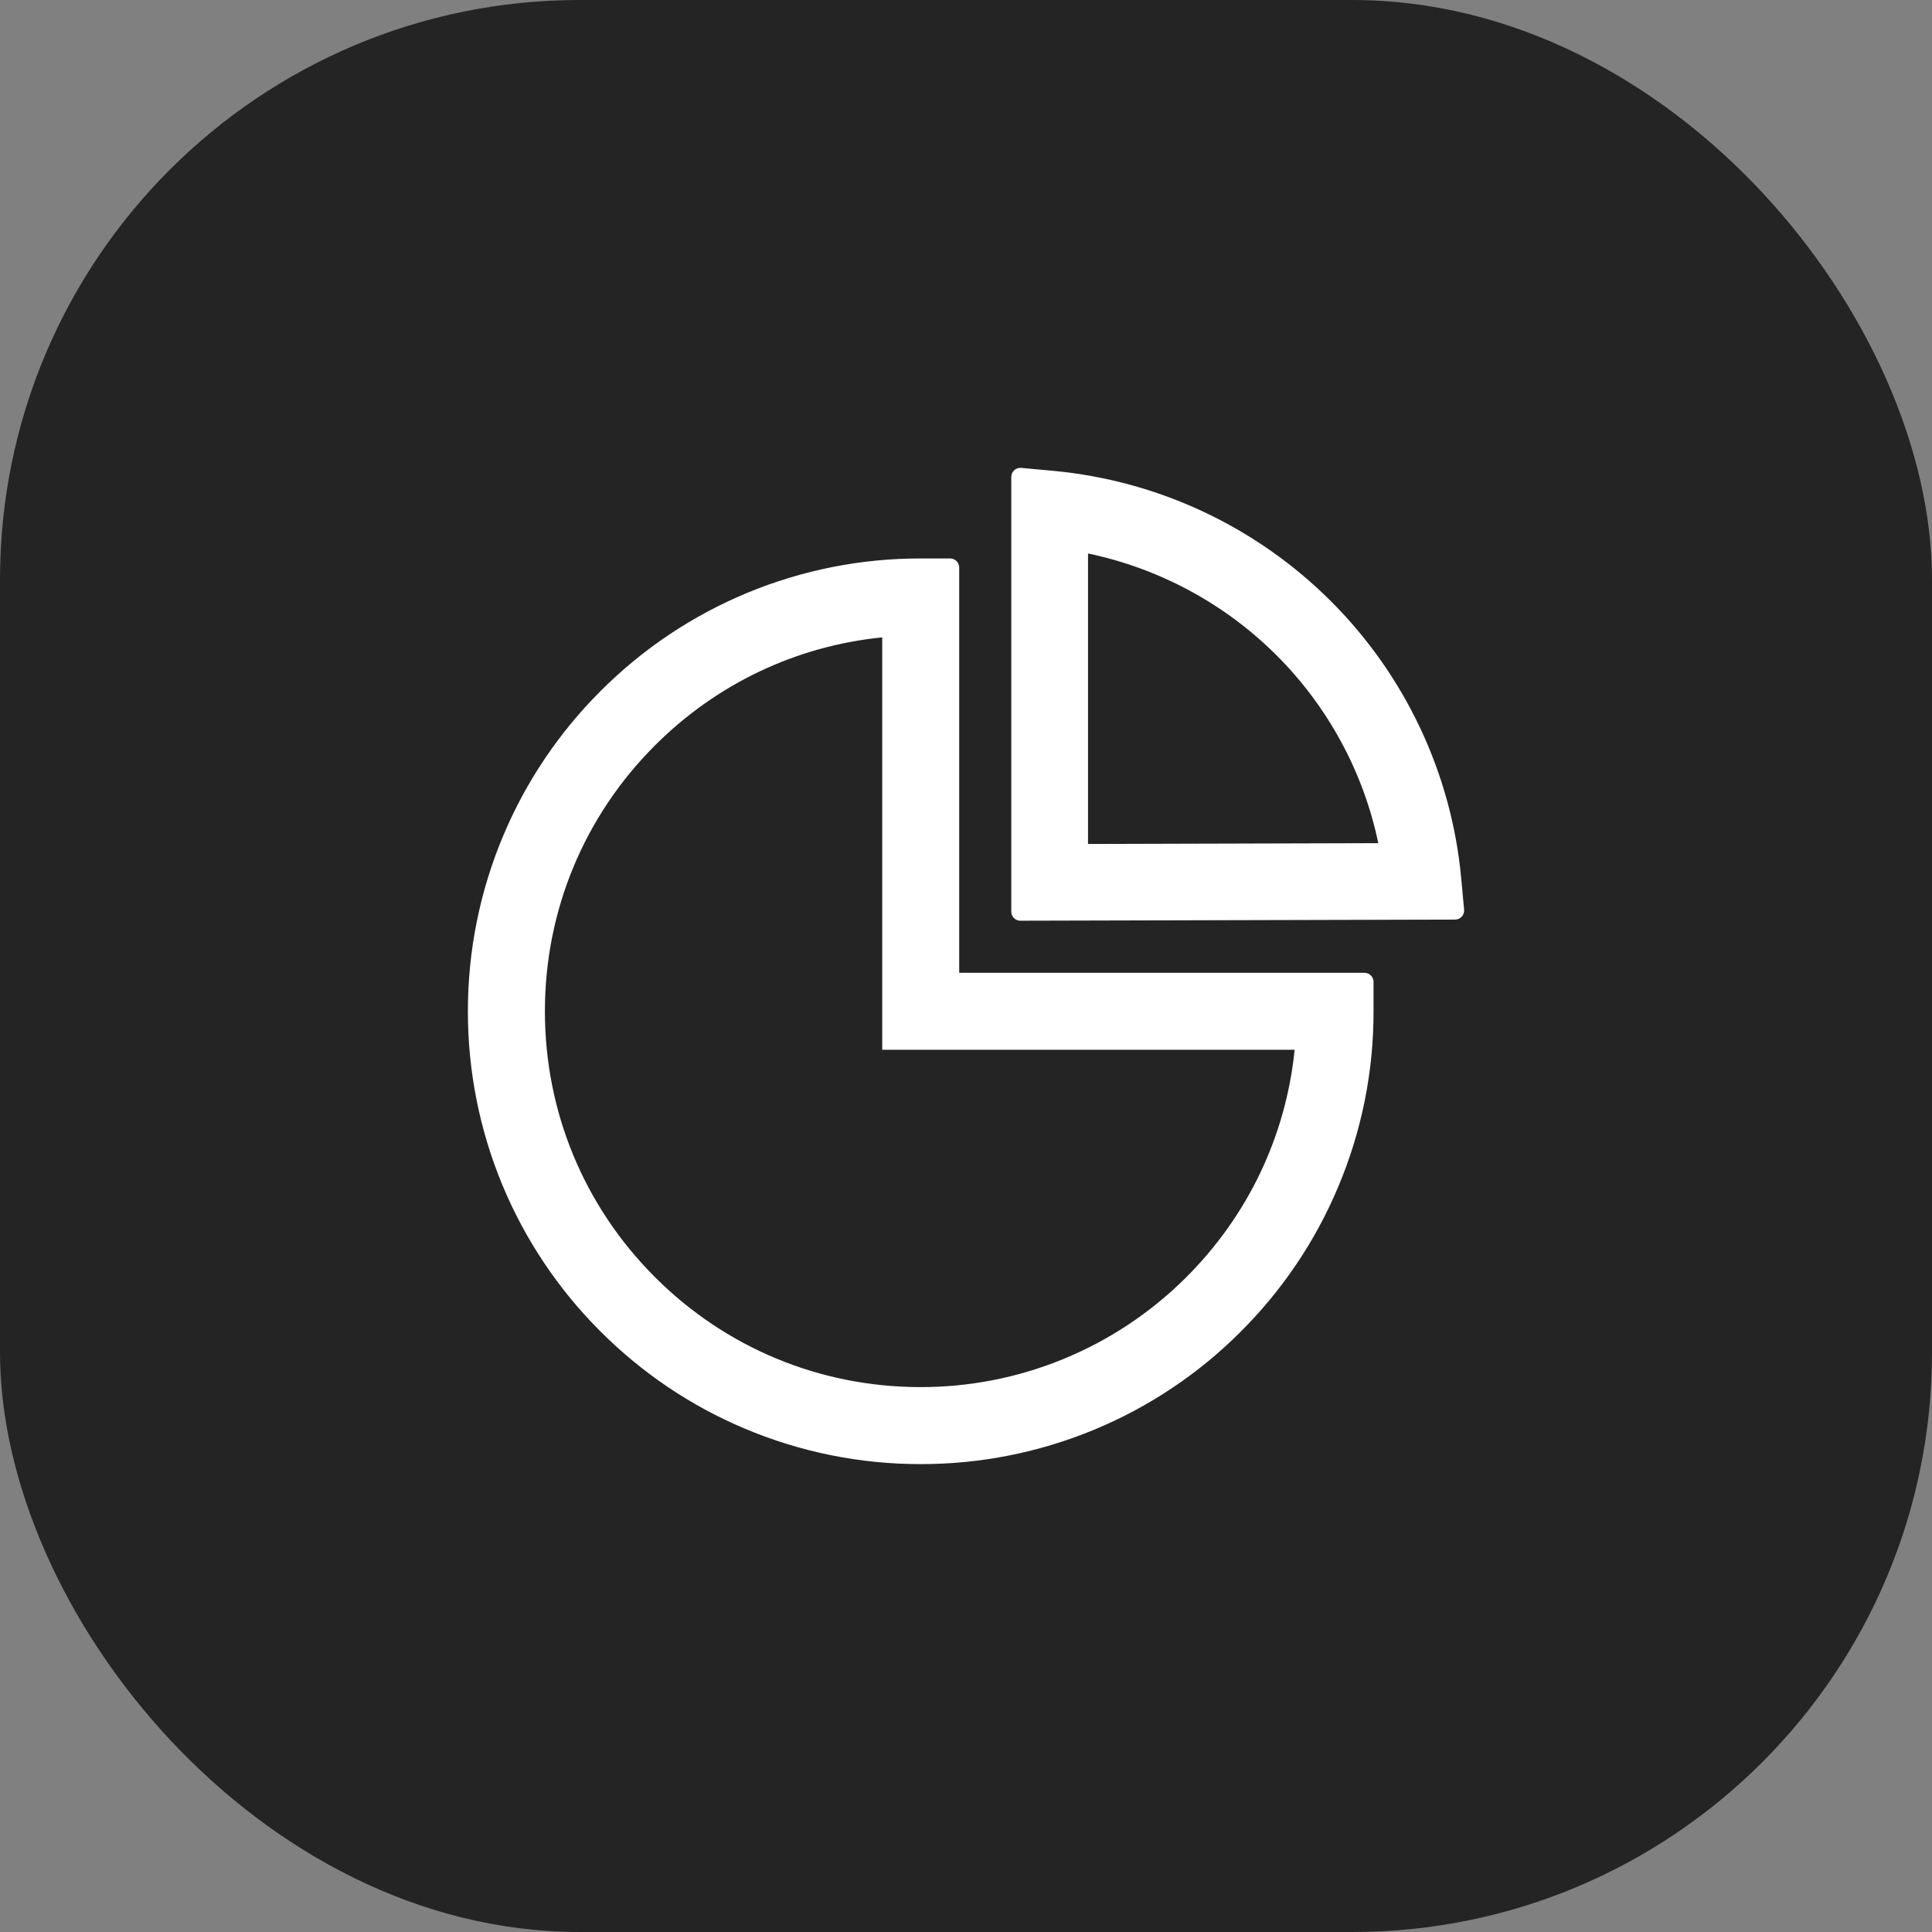 <svg width="50" height="50" viewBox="0 0 50 50" fill="none" xmlns="http://www.w3.org/2000/svg">
<rect x="0" y="0" width="50" height="50" fill="#808080" stroke="none"/>
<rect width="50" height="50" rx="15" fill="#242424"/>
<path d="M35.312 25.176H24.824V14.687C24.824 14.559 24.719 14.453 24.59 14.453H23.828C22.289 14.45 20.765 14.752 19.343 15.341C17.921 15.93 16.63 16.794 15.543 17.884C14.473 18.951 13.62 20.215 13.032 21.607C12.421 23.051 12.107 24.604 12.109 26.172C12.107 27.711 12.409 29.235 12.997 30.657C13.586 32.079 14.45 33.37 15.54 34.457C16.615 35.532 17.869 36.379 19.264 36.968C20.708 37.579 22.26 37.893 23.828 37.891C25.367 37.893 26.891 37.591 28.313 37.002C29.735 36.414 31.027 35.55 32.113 34.46C33.188 33.385 34.035 32.131 34.624 30.736C35.236 29.292 35.55 27.74 35.547 26.172V25.41C35.547 25.281 35.441 25.176 35.312 25.176ZM30.675 33.08C29.768 33.98 28.692 34.692 27.509 35.176C26.326 35.66 25.059 35.905 23.781 35.898C21.2 35.887 18.774 34.876 16.949 33.051C15.112 31.214 14.102 28.77 14.102 26.172C14.102 23.573 15.112 21.13 16.949 19.293C18.549 17.693 20.608 16.718 22.832 16.495V27.168H33.505C33.279 29.403 32.295 31.474 30.675 33.08ZM37.891 23.547L37.815 22.721C37.565 20.022 36.367 17.477 34.44 15.555C32.51 13.629 29.97 12.438 27.256 12.185L26.427 12.109C26.289 12.098 26.172 12.203 26.172 12.341V23.594C26.172 23.723 26.277 23.828 26.406 23.828L37.656 23.799C37.794 23.799 37.902 23.682 37.891 23.547ZM28.158 21.842V14.324C30.004 14.71 31.697 15.624 33.033 16.955C34.372 18.291 35.289 19.99 35.67 21.821L28.158 21.842Z" fill="white"/>
</svg>

